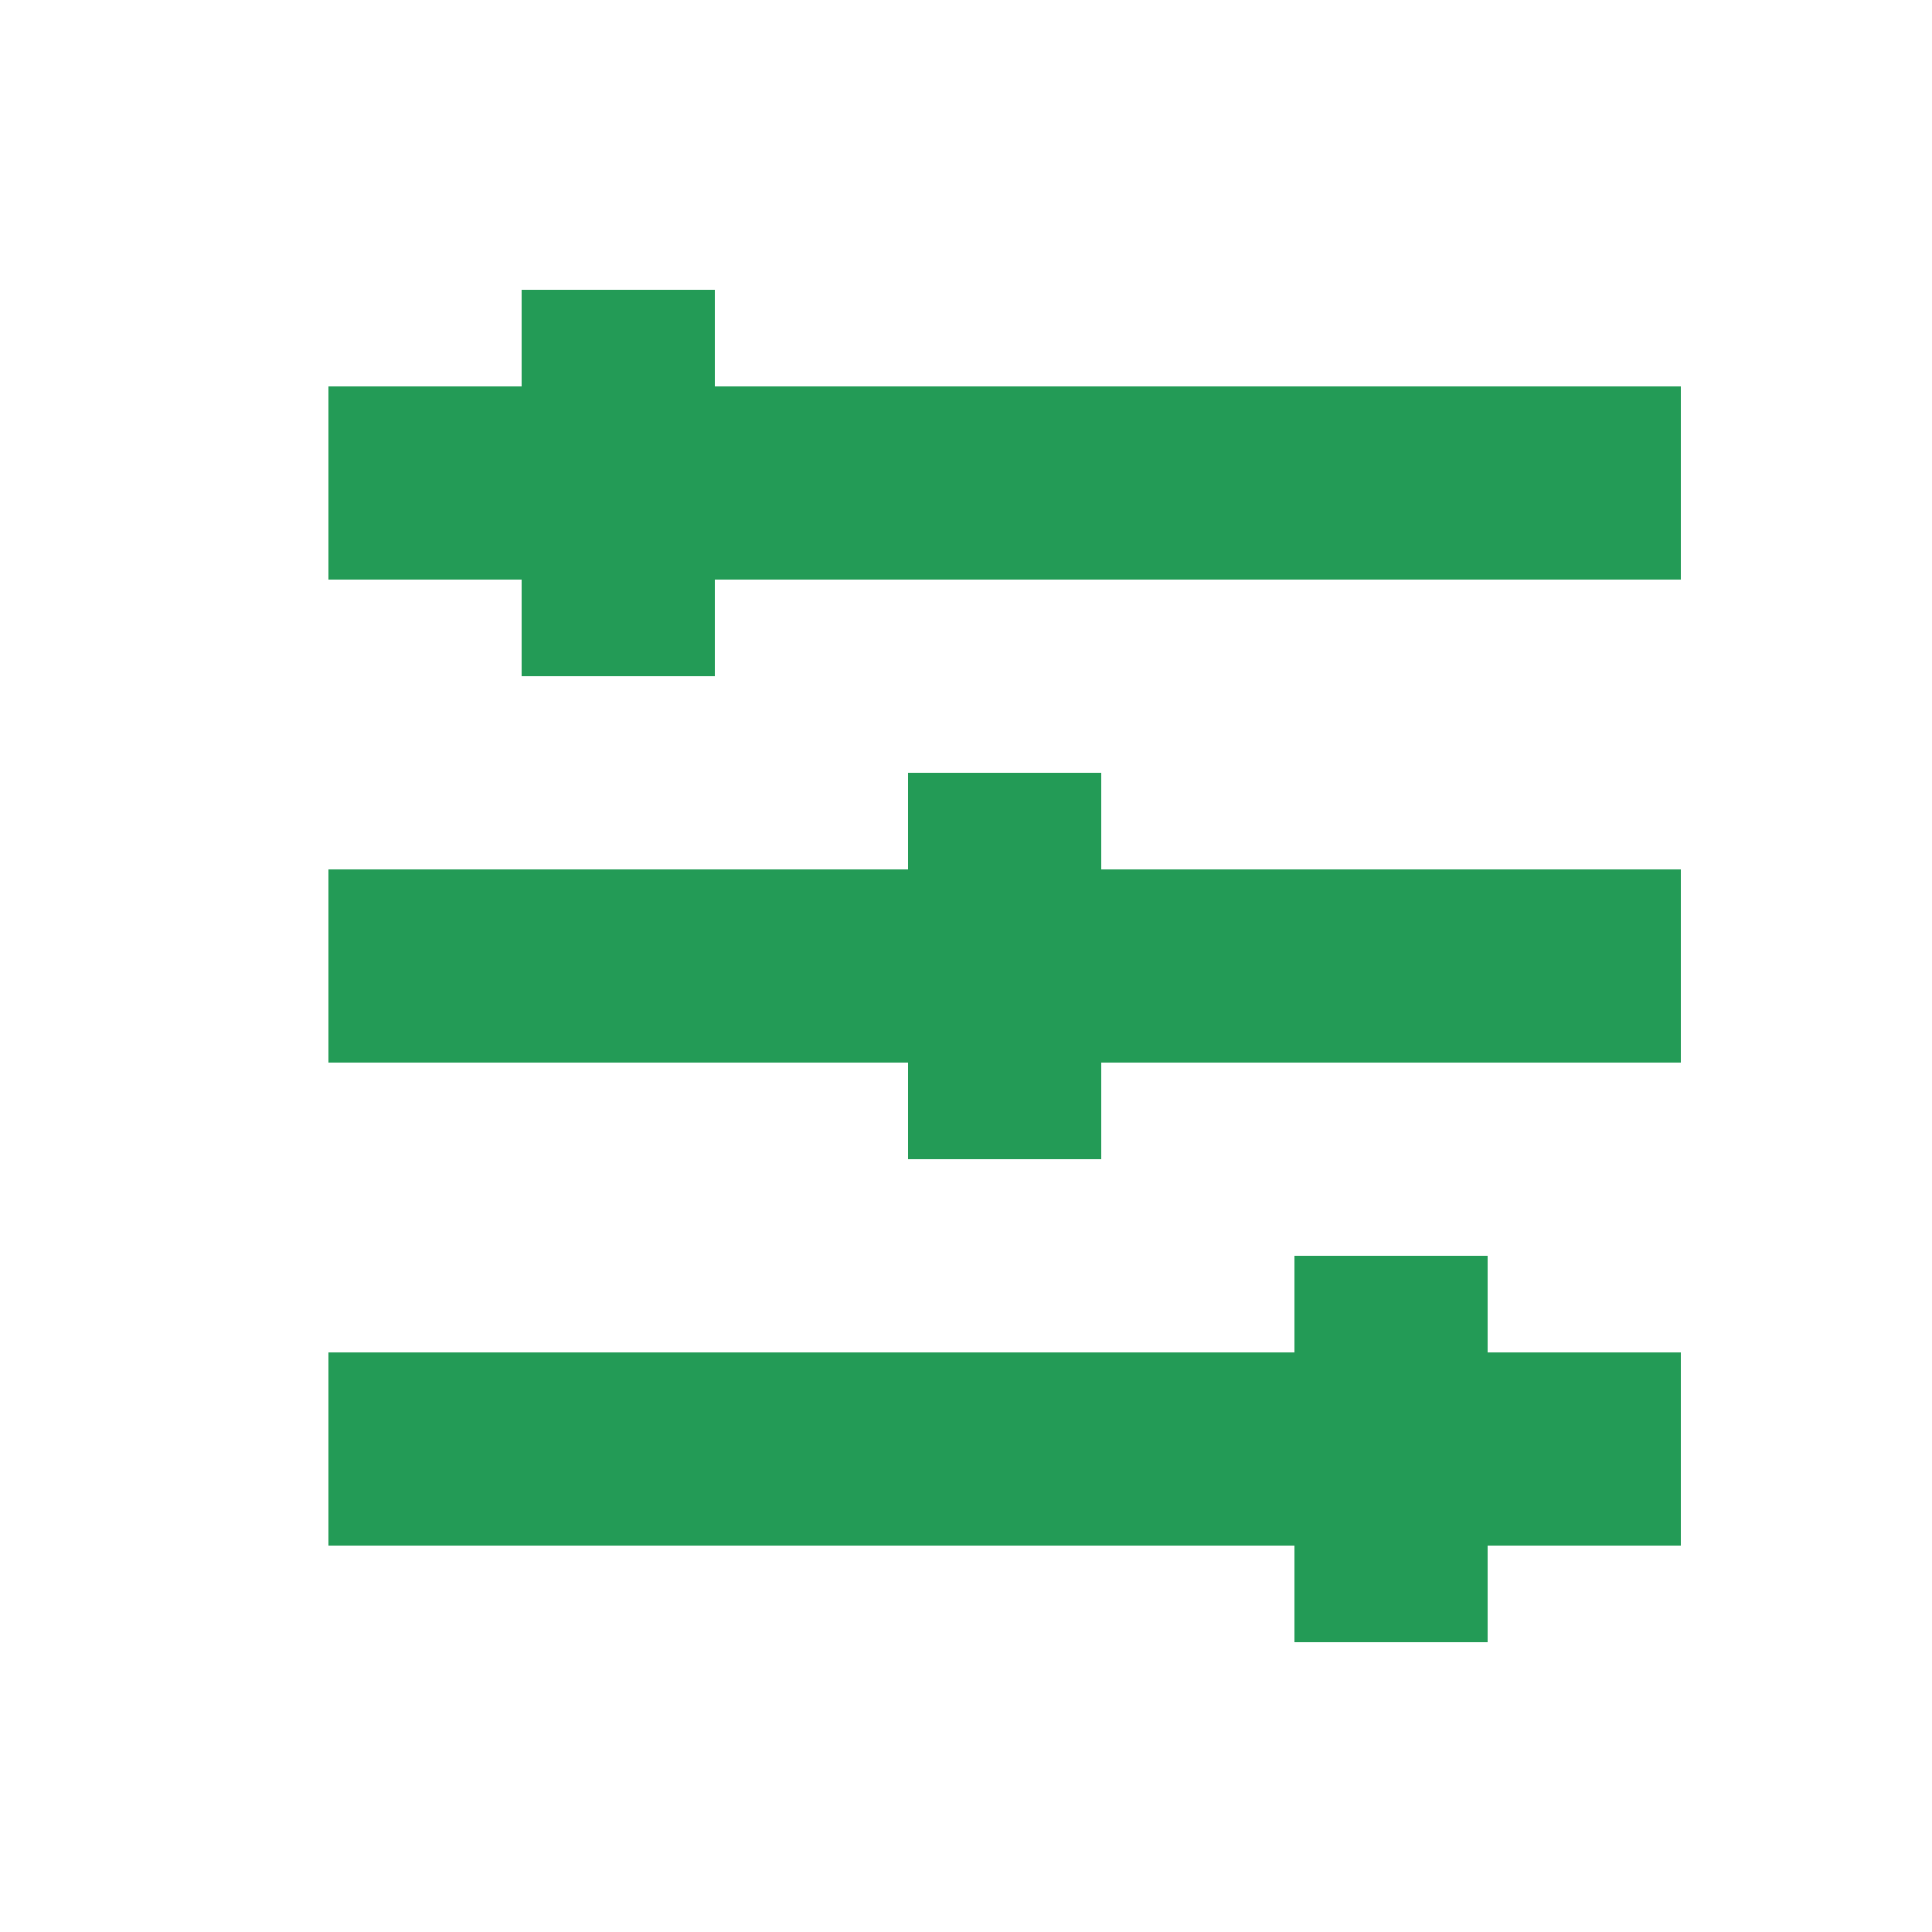 <svg t="1705044413093" class="icon" viewBox="0 0 1024 1024" version="1.1" xmlns="http://www.w3.org/2000/svg"
    p-id="19100" width="200" height="200">
    <path
        d="M686.08 716.8v-51.2h102.4v51.2h102.4v102.4h-102.4v51.2h-102.4v-51.2h-512v-102.4h512z m-204.8-256V409.6h102.4v51.2h307.2v102.4h-307.2v51.2h-102.4v-51.2h-307.2V460.8h307.2z m-204.8-256V153.6h102.4v51.2h512v102.4h-512v51.2h-102.4V307.2h-102.4V204.8h102.4z"
        fill="#239b56" p-id="19101"></path>
</svg>